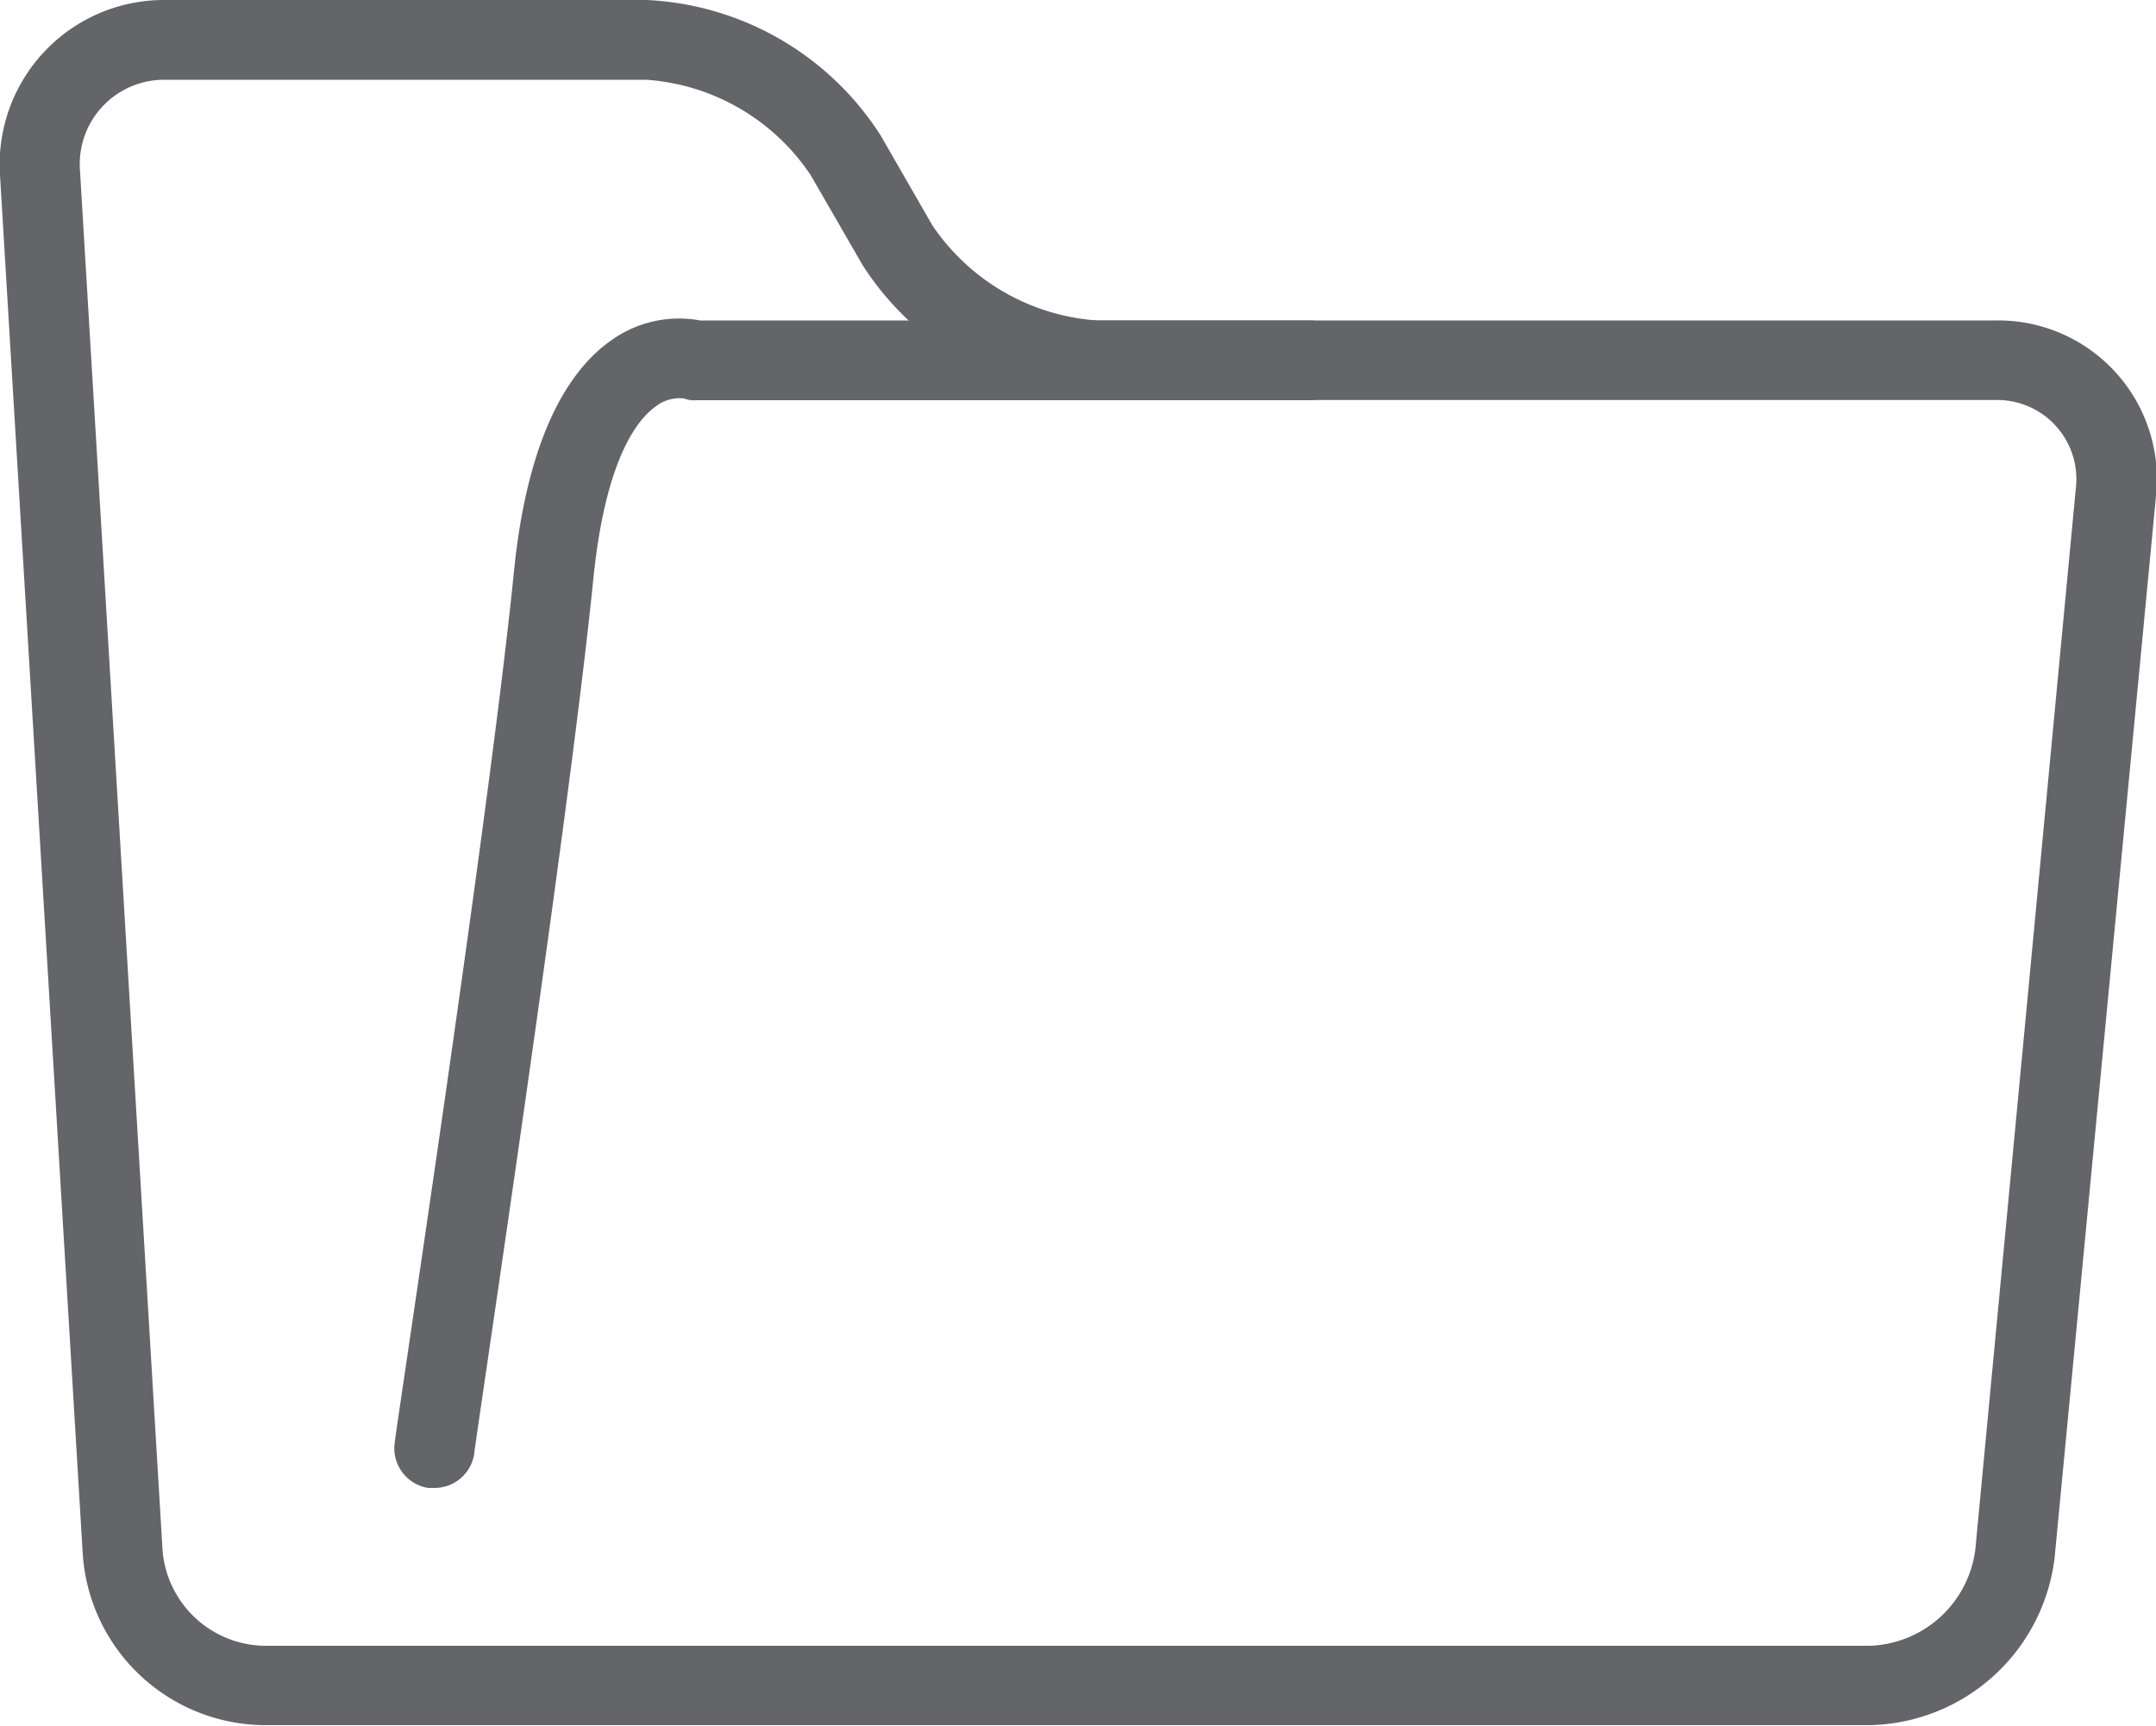 <svg xmlns="http://www.w3.org/2000/svg" viewBox="0 0 100 80.03"><defs><style>.cls-1{fill:#646569;}</style></defs><g id="Lager_2" data-name="Lager 2"><g id="Lager_1-2" data-name="Lager 1"><path class="cls-1" d="M86.71,80H12.23a8.51,8.51,0,0,1-8.39-7.9L0,8.12A7.62,7.62,0,0,1,7.66,0H30A13.64,13.64,0,0,1,40.84,6.27l2.4,4.17a10.06,10.06,0,0,0,7.64,4.42H92.54A7.36,7.36,0,0,1,100,23L95.3,72.21A8.81,8.81,0,0,1,86.71,80ZM7.66,3.7A3.91,3.91,0,0,0,3.71,7.9l3.83,64a4.82,4.82,0,0,0,4.69,4.42H86.71a5.11,5.11,0,0,0,4.91-4.47l4.66-49.19a3.67,3.67,0,0,0-3.74-4.11H50.88A13.64,13.64,0,0,1,40,12.28l-2.4-4.16A10,10,0,0,0,30,3.7Z"/><path class="cls-1" d="M20.14,69l-.28,0a1.86,1.86,0,0,1-1.55-2.11c0-.29,4.38-28.93,5.53-40.4C24.39,21,26,17.35,28.47,15.7a5.39,5.39,0,0,1,4-.84H60.73a1.85,1.85,0,1,1,0,3.7H32.28a1.2,1.2,0,0,1-.54-.08,1.8,1.8,0,0,0-1.33.37c-.84.6-2.33,2.43-2.89,8C26.36,38.36,22,67.1,22,67.38A1.86,1.86,0,0,1,20.14,69Z"/></g></g></svg>